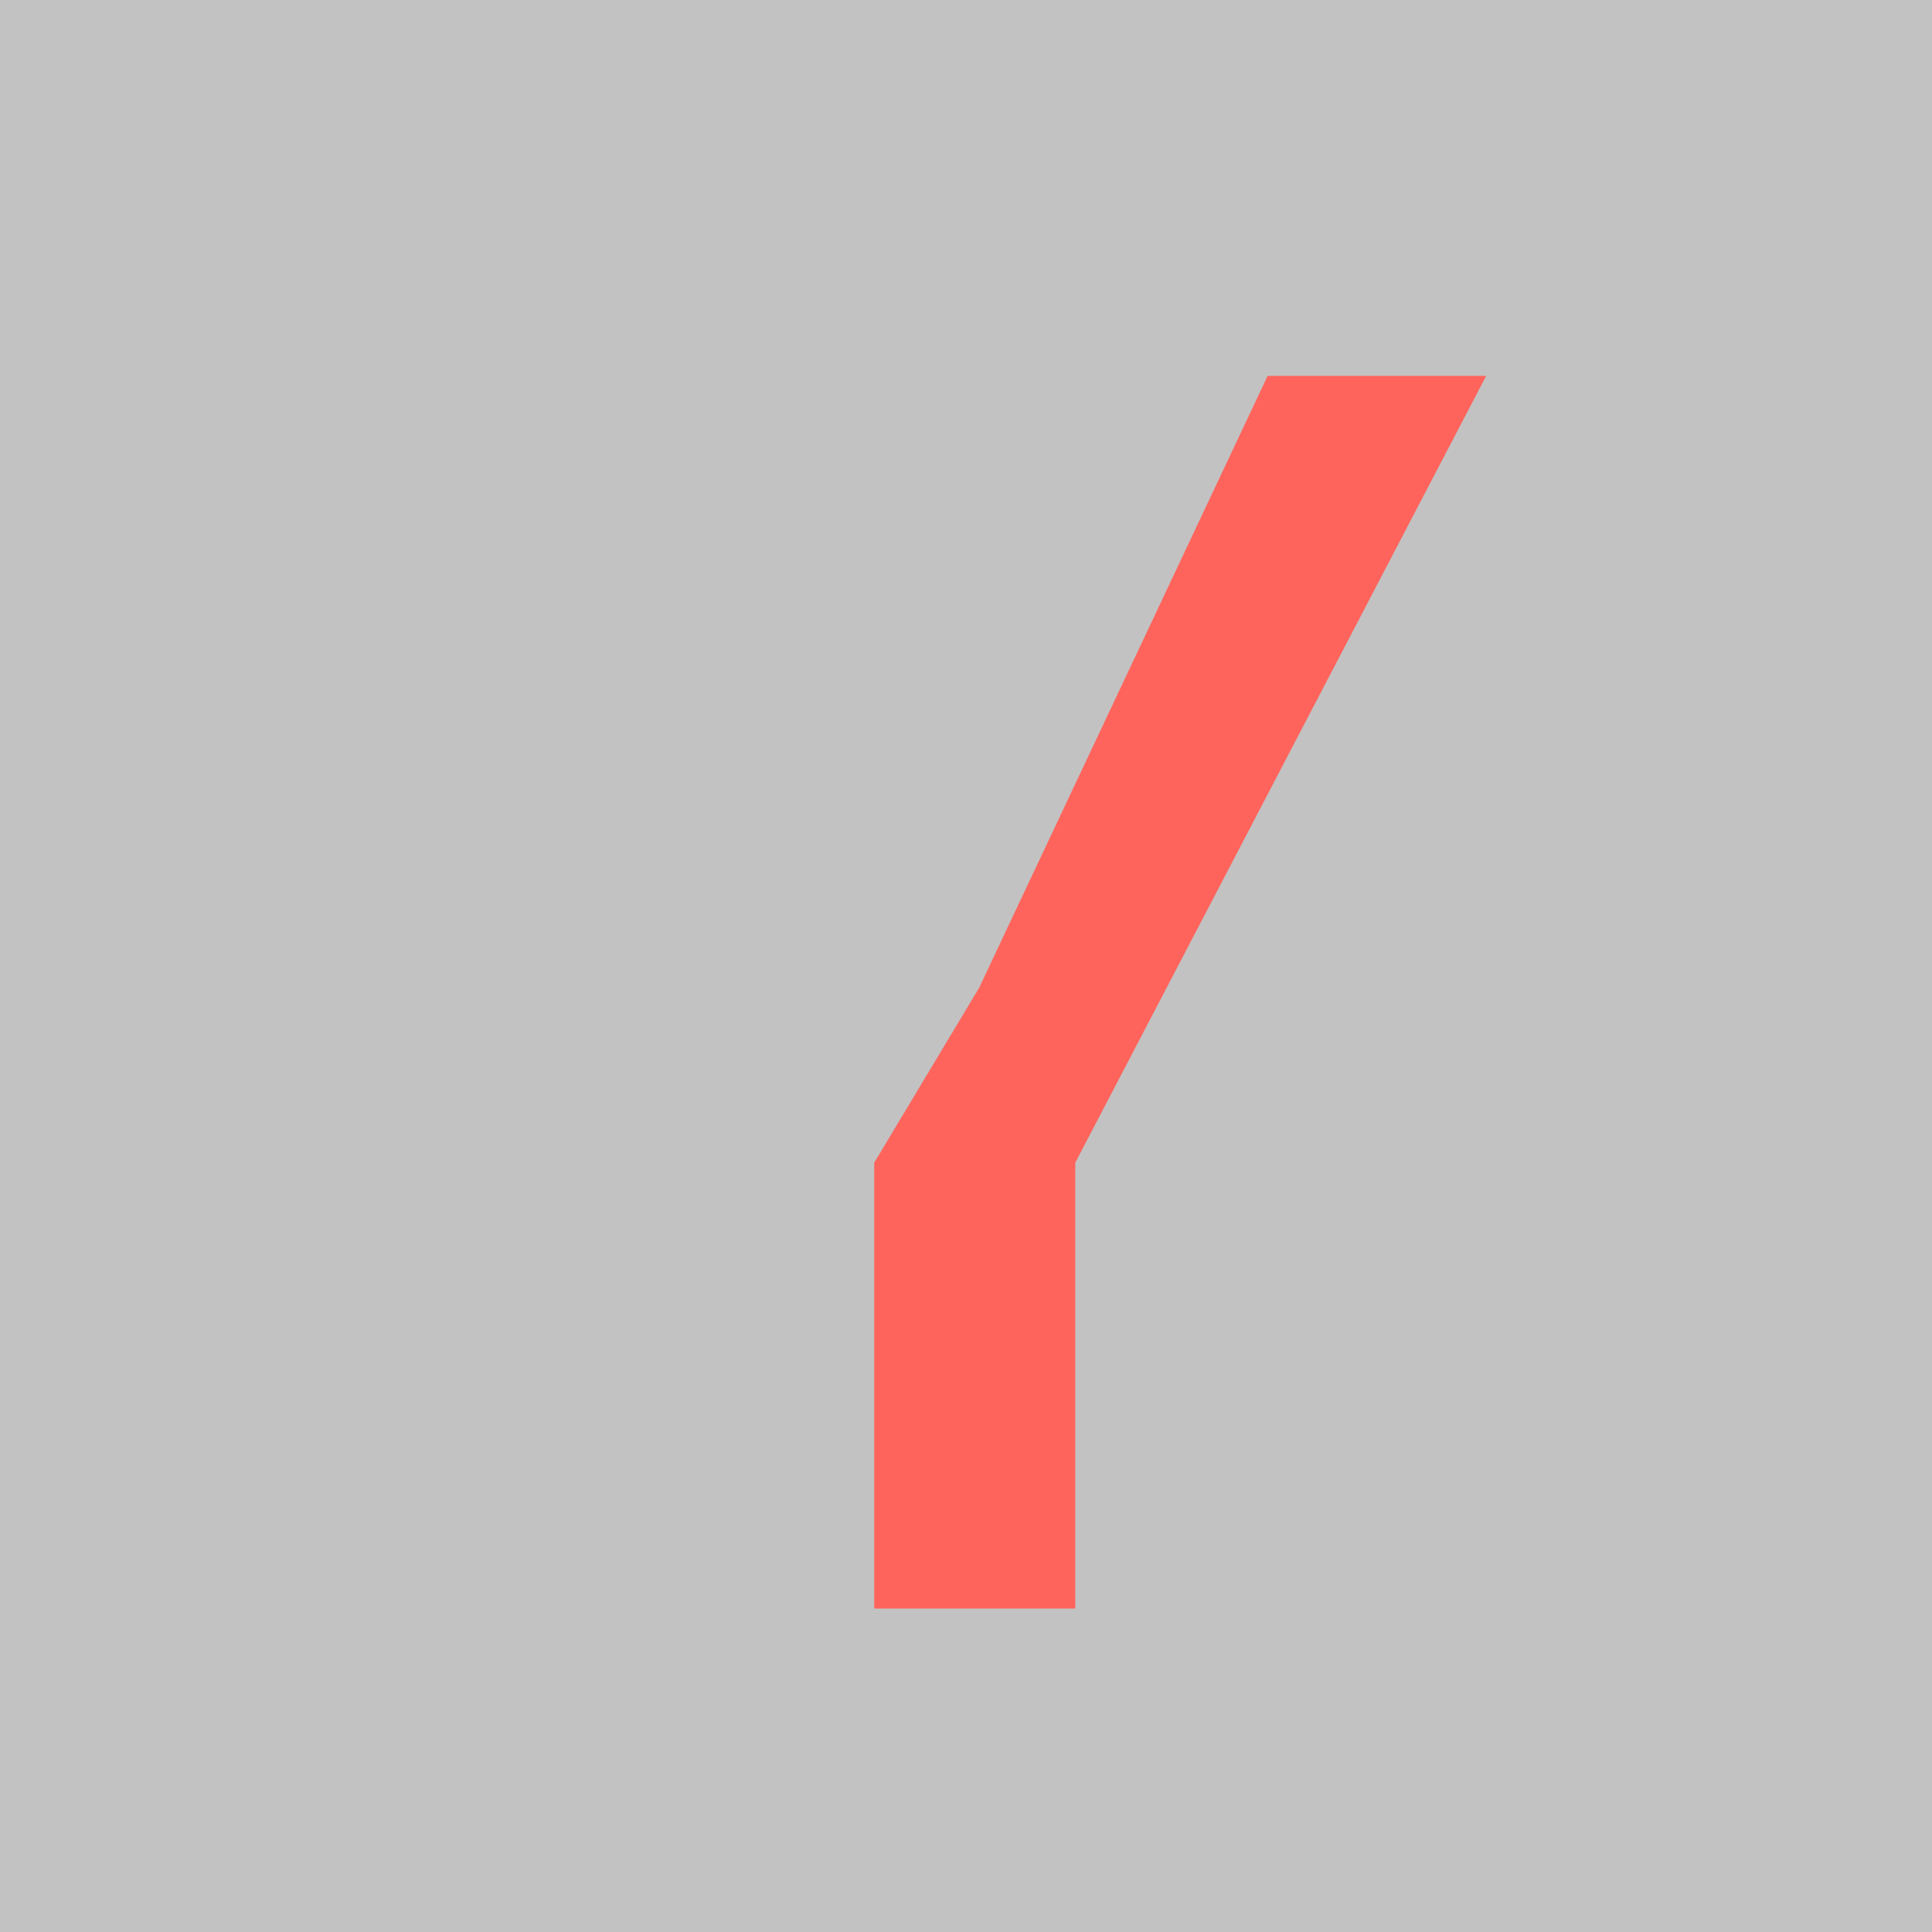 <!-- Generator: Adobe Illustrator 25.0.0, SVG Export Plug-In  -->
<svg version="1.1" xmlns="http://www.w3.org/2000/svg" xmlns:xlink="http://www.w3.org/1999/xlink" x="0px" y="0px" width="22.1px"
	 height="22.1px" viewBox="0 0 22.1 22.1" style="overflow:visible;enable-background:new 0 0 22.1 22.1;" xml:space="preserve">
<rect x="0" y="0" width="22.1" height="22.1" fill="#333333" stroke="none"/>
<style type="text/css">
	.st0{opacity:0.7;fill-rule:evenodd;clip-rule:evenodd;fill:#FFFFFF;}
	.st1{fill:#FF645C;}
</style>
<defs>
</defs>
<rect class="st0" width="22.1" height="22.1"/>
<g>
	<path class="st1" d="M11.2,11.3L11.2,11.3l3.3-7H17l-4.7,9v5.1H10v-5.1"/>
</g>
</svg>
